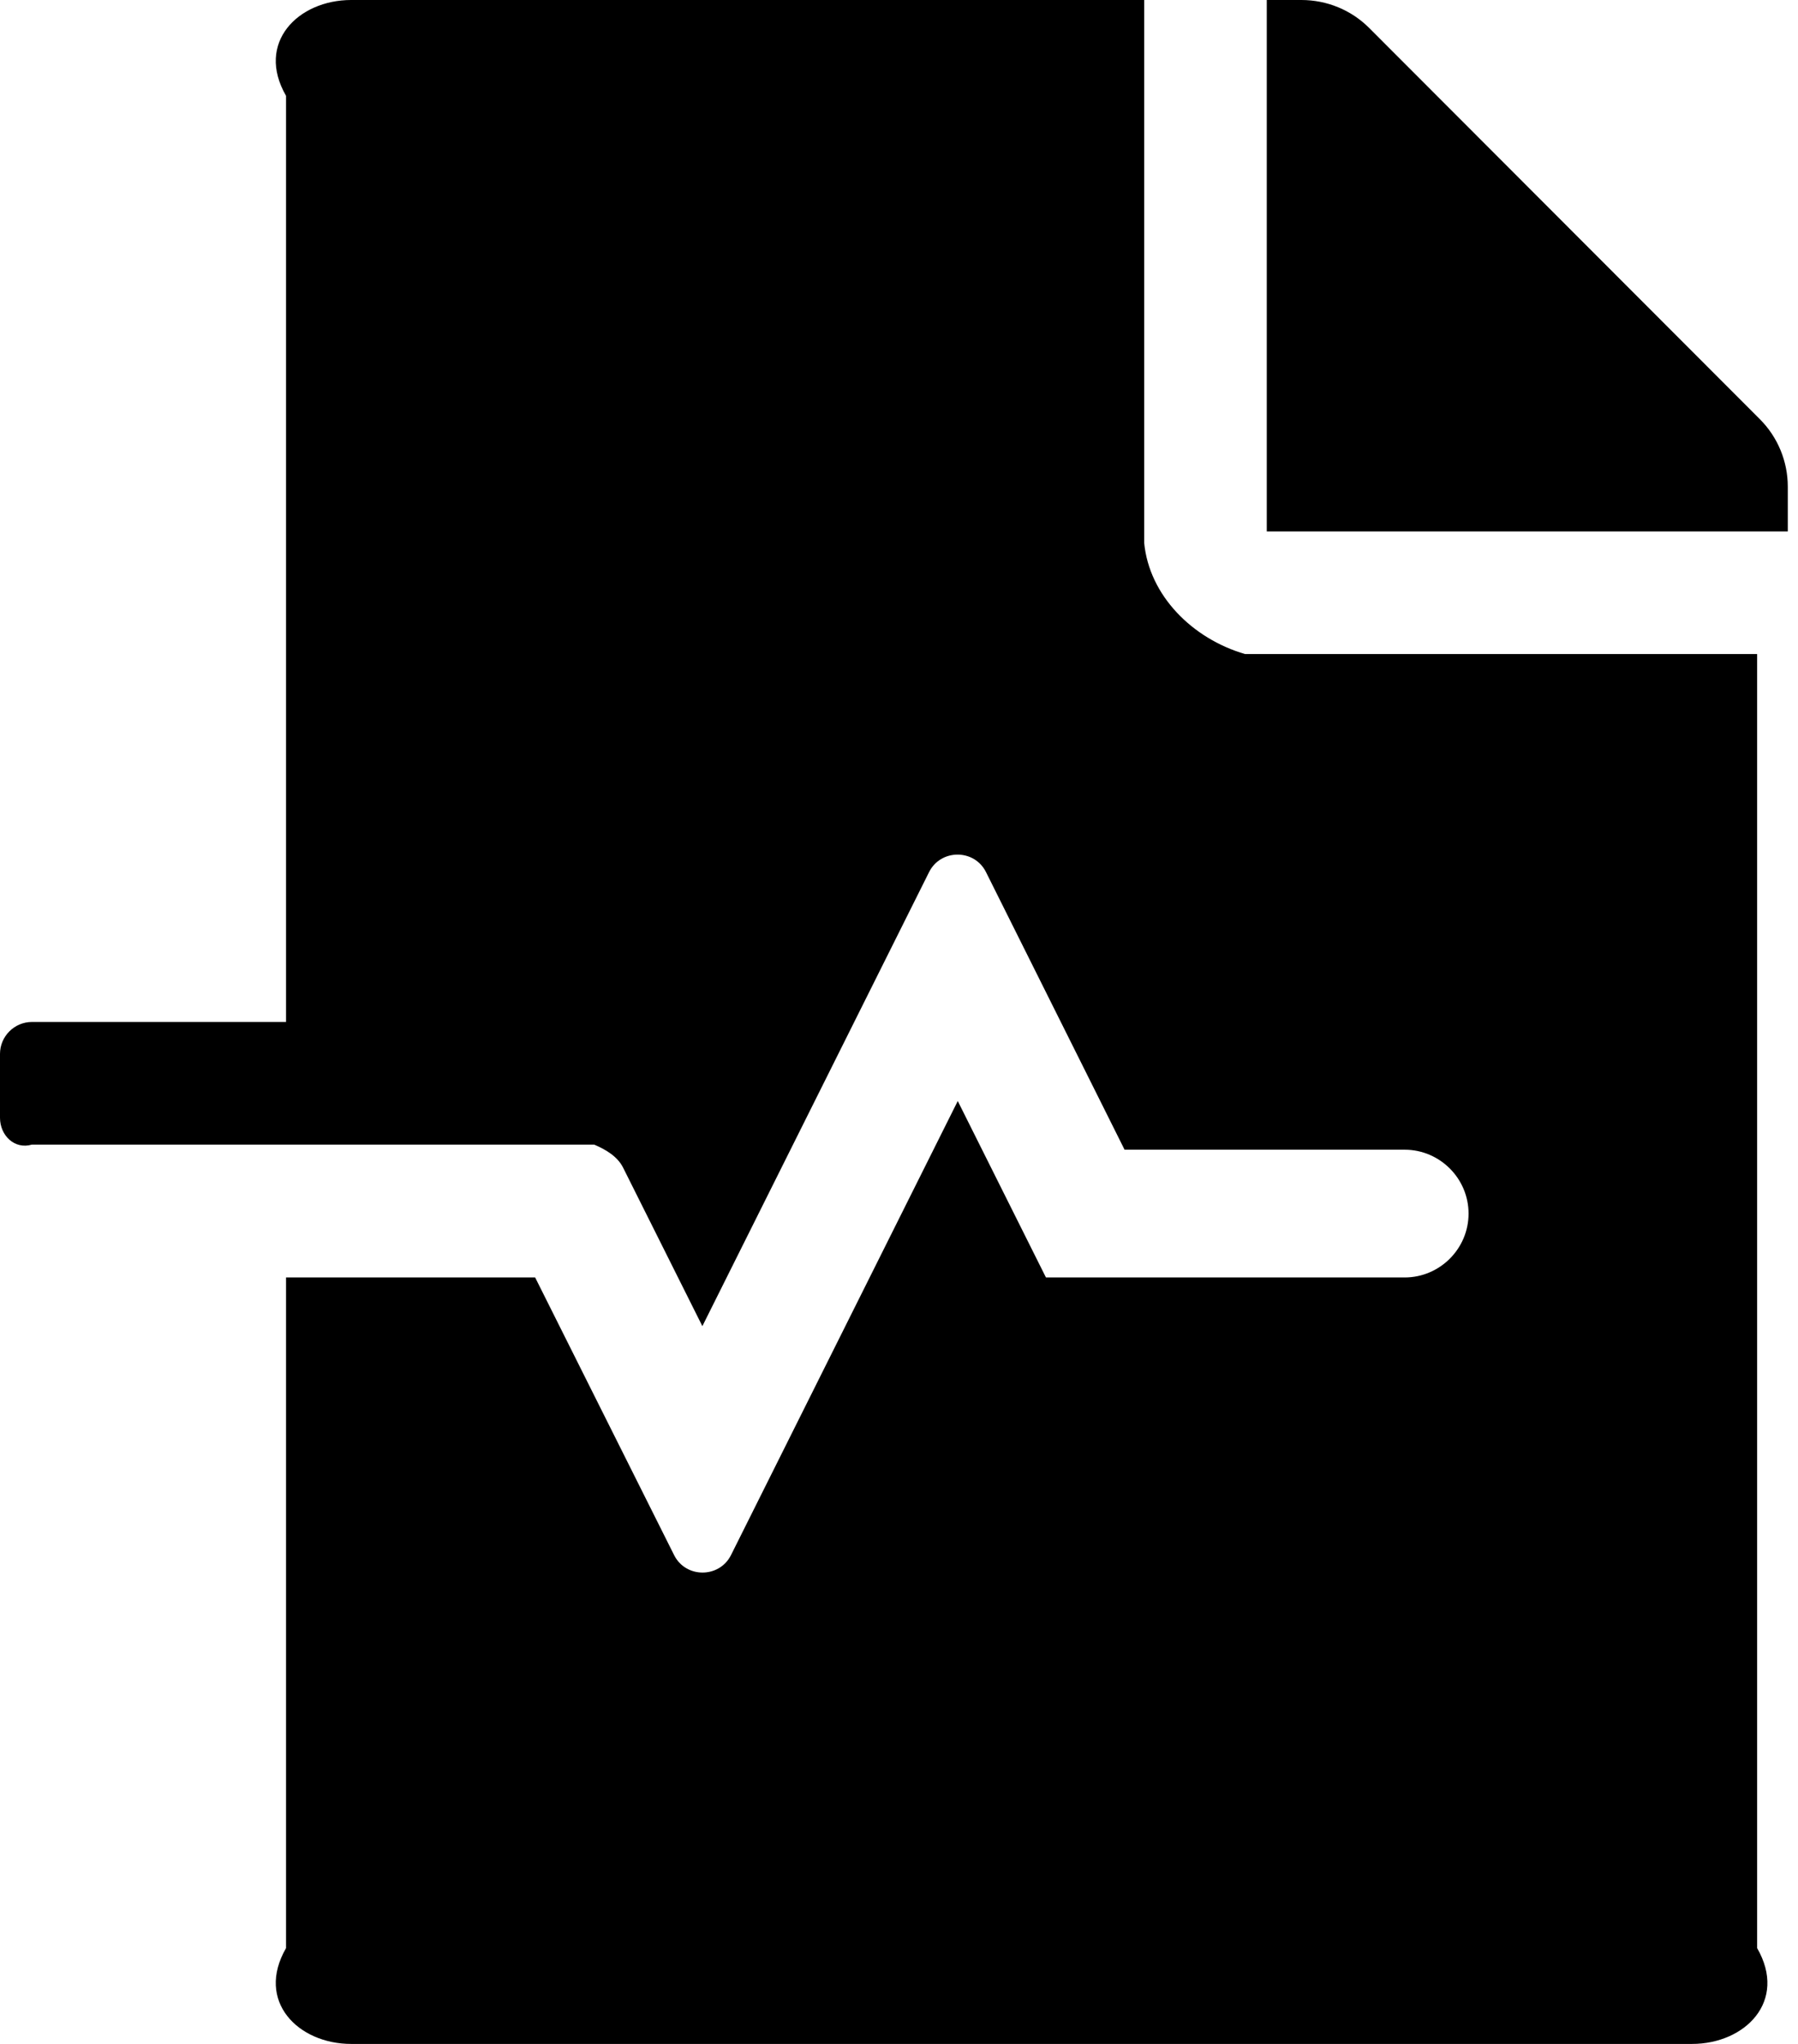 ﻿<?xml version="1.0" encoding="utf-8"?>
<svg version="1.1" xmlns:xlink="http://www.w3.org/1999/xlink" width="44px" height="50px" xmlns="http://www.w3.org/2000/svg">
  <defs>
    <pattern id="BGPattern" patternUnits="userSpaceOnUse" alignment="0 0" imageRepeat="None" />
    <mask fill="white" id="Clip1550">
      <path d="M 30.469 16  C 29.18 15.625  28.125 14.57  28 13.281  L 28 0  L 8.594 0  C 7.295 0  6.25 1.045  7 2.344  L 7 25  L 0.781 25  C 0.352 25  0 25.352  0 25.781  L 0 27.344  C 0 27.773  0.352 28.125  0.781 28  L 14.541 28  C 14.834 28.125  15.107 28.291  15.244 28.555  L 17.188 32.441  L 22.734 21.338  C 23.018 20.762  23.848 20.762  24.131 21.338  L 27.52 28.125  L 34.375 28.125  C 35.234 28.125  35.938 28.828  35.938 29.688  C 35.938 30.547  35.234 31.25  34.375 31.25  L 25.596 31.25  L 23.438 26.934  L 17.891 38.037  C 17.607 38.613  16.777 38.613  16.494 38.037  L 13.096 31.25  L 7 31.25  L 7 47.656  C 6.25 48.955  7.295 50  8.594 50  L 41.406 50  C 42.705 50  43.75 48.955  43 47.656  L 43 16  L 30.469 16  Z M 43.75 11.904  C 43.75 11.289  43.506 10.693  43.066 10.254  L 33.506 0.684  C 33.066 0.244  32.471 0  31.846 0  L 31 0  L 31 13  L 43.75 13  L 43.75 11.904  Z " fill-rule="evenodd" />
    </mask>
  </defs>
  <g>
    <path d="M 30.469 16  C 29.18 15.625  28.125 14.57  28 13.281  L 28 0  L 8.594 0  C 7.295 0  6.25 1.045  7 2.344  L 7 25  L 0.781 25  C 0.352 25  0 25.352  0 25.781  L 0 27.344  C 0 27.773  0.352 28.125  0.781 28  L 14.541 28  C 14.834 28.125  15.107 28.291  15.244 28.555  L 17.188 32.441  L 22.734 21.338  C 23.018 20.762  23.848 20.762  24.131 21.338  L 27.52 28.125  L 34.375 28.125  C 35.234 28.125  35.938 28.828  35.938 29.688  C 35.938 30.547  35.234 31.25  34.375 31.25  L 25.596 31.25  L 23.438 26.934  L 17.891 38.037  C 17.607 38.613  16.777 38.613  16.494 38.037  L 13.096 31.25  L 7 31.25  L 7 47.656  C 6.25 48.955  7.295 50  8.594 50  L 41.406 50  C 42.705 50  43.75 48.955  43 47.656  L 43 16  L 30.469 16  Z M 43.75 11.904  C 43.75 11.289  43.506 10.693  43.066 10.254  L 33.506 0.684  C 33.066 0.244  32.471 0  31.846 0  L 31 0  L 31 13  L 43.75 13  L 43.75 11.904  Z " fill-rule="nonzero" fill="rgba(0, 0, 0, 1)" stroke="none" class="fill" />
    <path d="M 30.469 16  C 29.18 15.625  28.125 14.57  28 13.281  L 28 0  L 8.594 0  C 7.295 0  6.25 1.045  7 2.344  L 7 25  L 0.781 25  C 0.352 25  0 25.352  0 25.781  L 0 27.344  C 0 27.773  0.352 28.125  0.781 28  L 14.541 28  C 14.834 28.125  15.107 28.291  15.244 28.555  L 17.188 32.441  L 22.734 21.338  C 23.018 20.762  23.848 20.762  24.131 21.338  L 27.52 28.125  L 34.375 28.125  C 35.234 28.125  35.938 28.828  35.938 29.688  C 35.938 30.547  35.234 31.25  34.375 31.25  L 25.596 31.25  L 23.438 26.934  L 17.891 38.037  C 17.607 38.613  16.777 38.613  16.494 38.037  L 13.096 31.25  L 7 31.25  L 7 47.656  C 6.25 48.955  7.295 50  8.594 50  L 41.406 50  C 42.705 50  43.75 48.955  43 47.656  L 43 16  L 30.469 16  Z " stroke-width="0" stroke-dasharray="0" stroke="rgba(255, 255, 255, 0)" fill="none" class="stroke" mask="url(#Clip1550)" />
    <path d="M 43.75 11.904  C 43.75 11.289  43.506 10.693  43.066 10.254  L 33.506 0.684  C 33.066 0.244  32.471 0  31.846 0  L 31 0  L 31 13  L 43.75 13  L 43.75 11.904  Z " stroke-width="0" stroke-dasharray="0" stroke="rgba(255, 255, 255, 0)" fill="none" class="stroke" mask="url(#Clip1550)" />
  </g>
</svg>